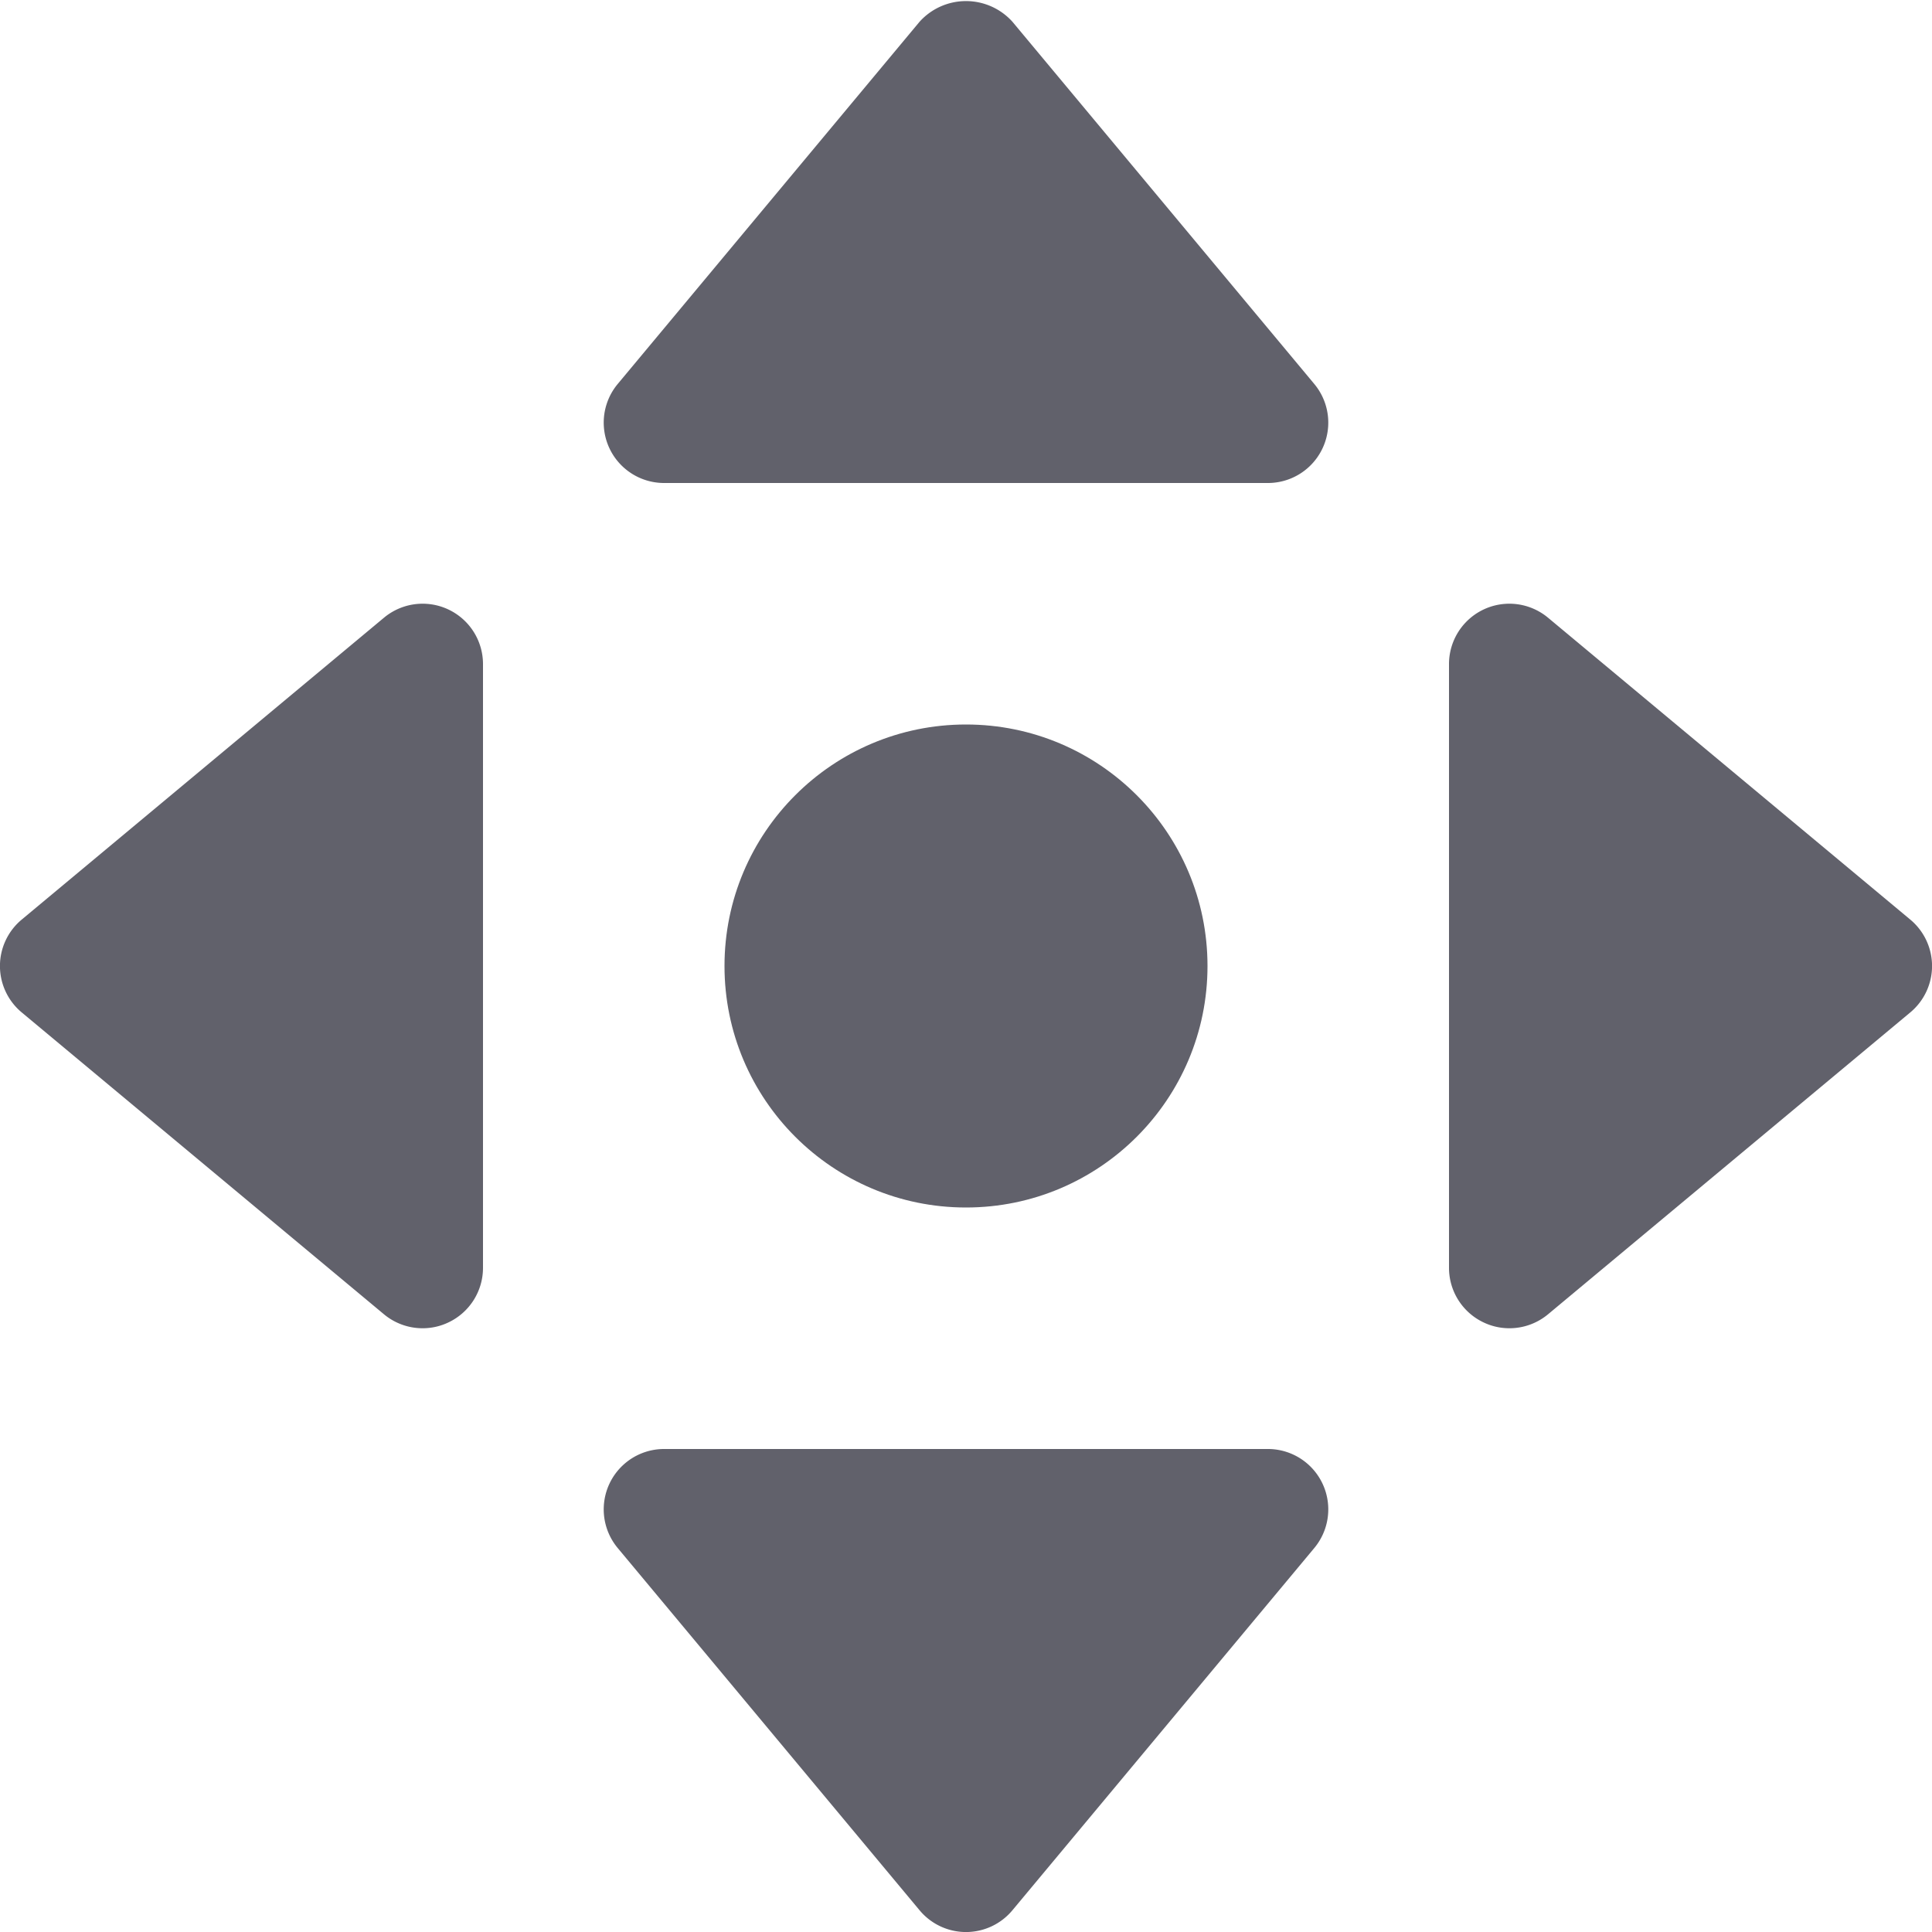 <svg xmlns="http://www.w3.org/2000/svg" height="24" width="24" viewBox="0 0 32 32"><circle data-color="color-2" cx="16" cy="16" r="4" fill="#61616b"></circle><path d="M15.232,31.641a1,1,0,0,0,1.536,0l5-6A1,1,0,0,0,21,24H11a1,1,0,0,0-.768,1.641Z" fill="#61616b"></path><path d="M25.64,10.231A1,1,0,0,0,24,11V21a1,1,0,0,0,.576.905A.989.989,0,0,0,25,22a1,1,0,0,0,.64-.231l6-5a1,1,0,0,0,0-1.538Z" fill="#61616b"></path><path d="M11,8H21a1,1,0,0,0,.768-1.641l-5-6a1.035,1.035,0,0,0-1.536,0l-5,6A1,1,0,0,0,11,8Z" fill="#61616b"></path><path d="M7,22a.989.989,0,0,0,.424-.095A1,1,0,0,0,8,21V11a1,1,0,0,0-1.64-.769l-6,5a1,1,0,0,0,0,1.538l6,5A1,1,0,0,0,7,22Z" fill="#61616b"></path></svg>